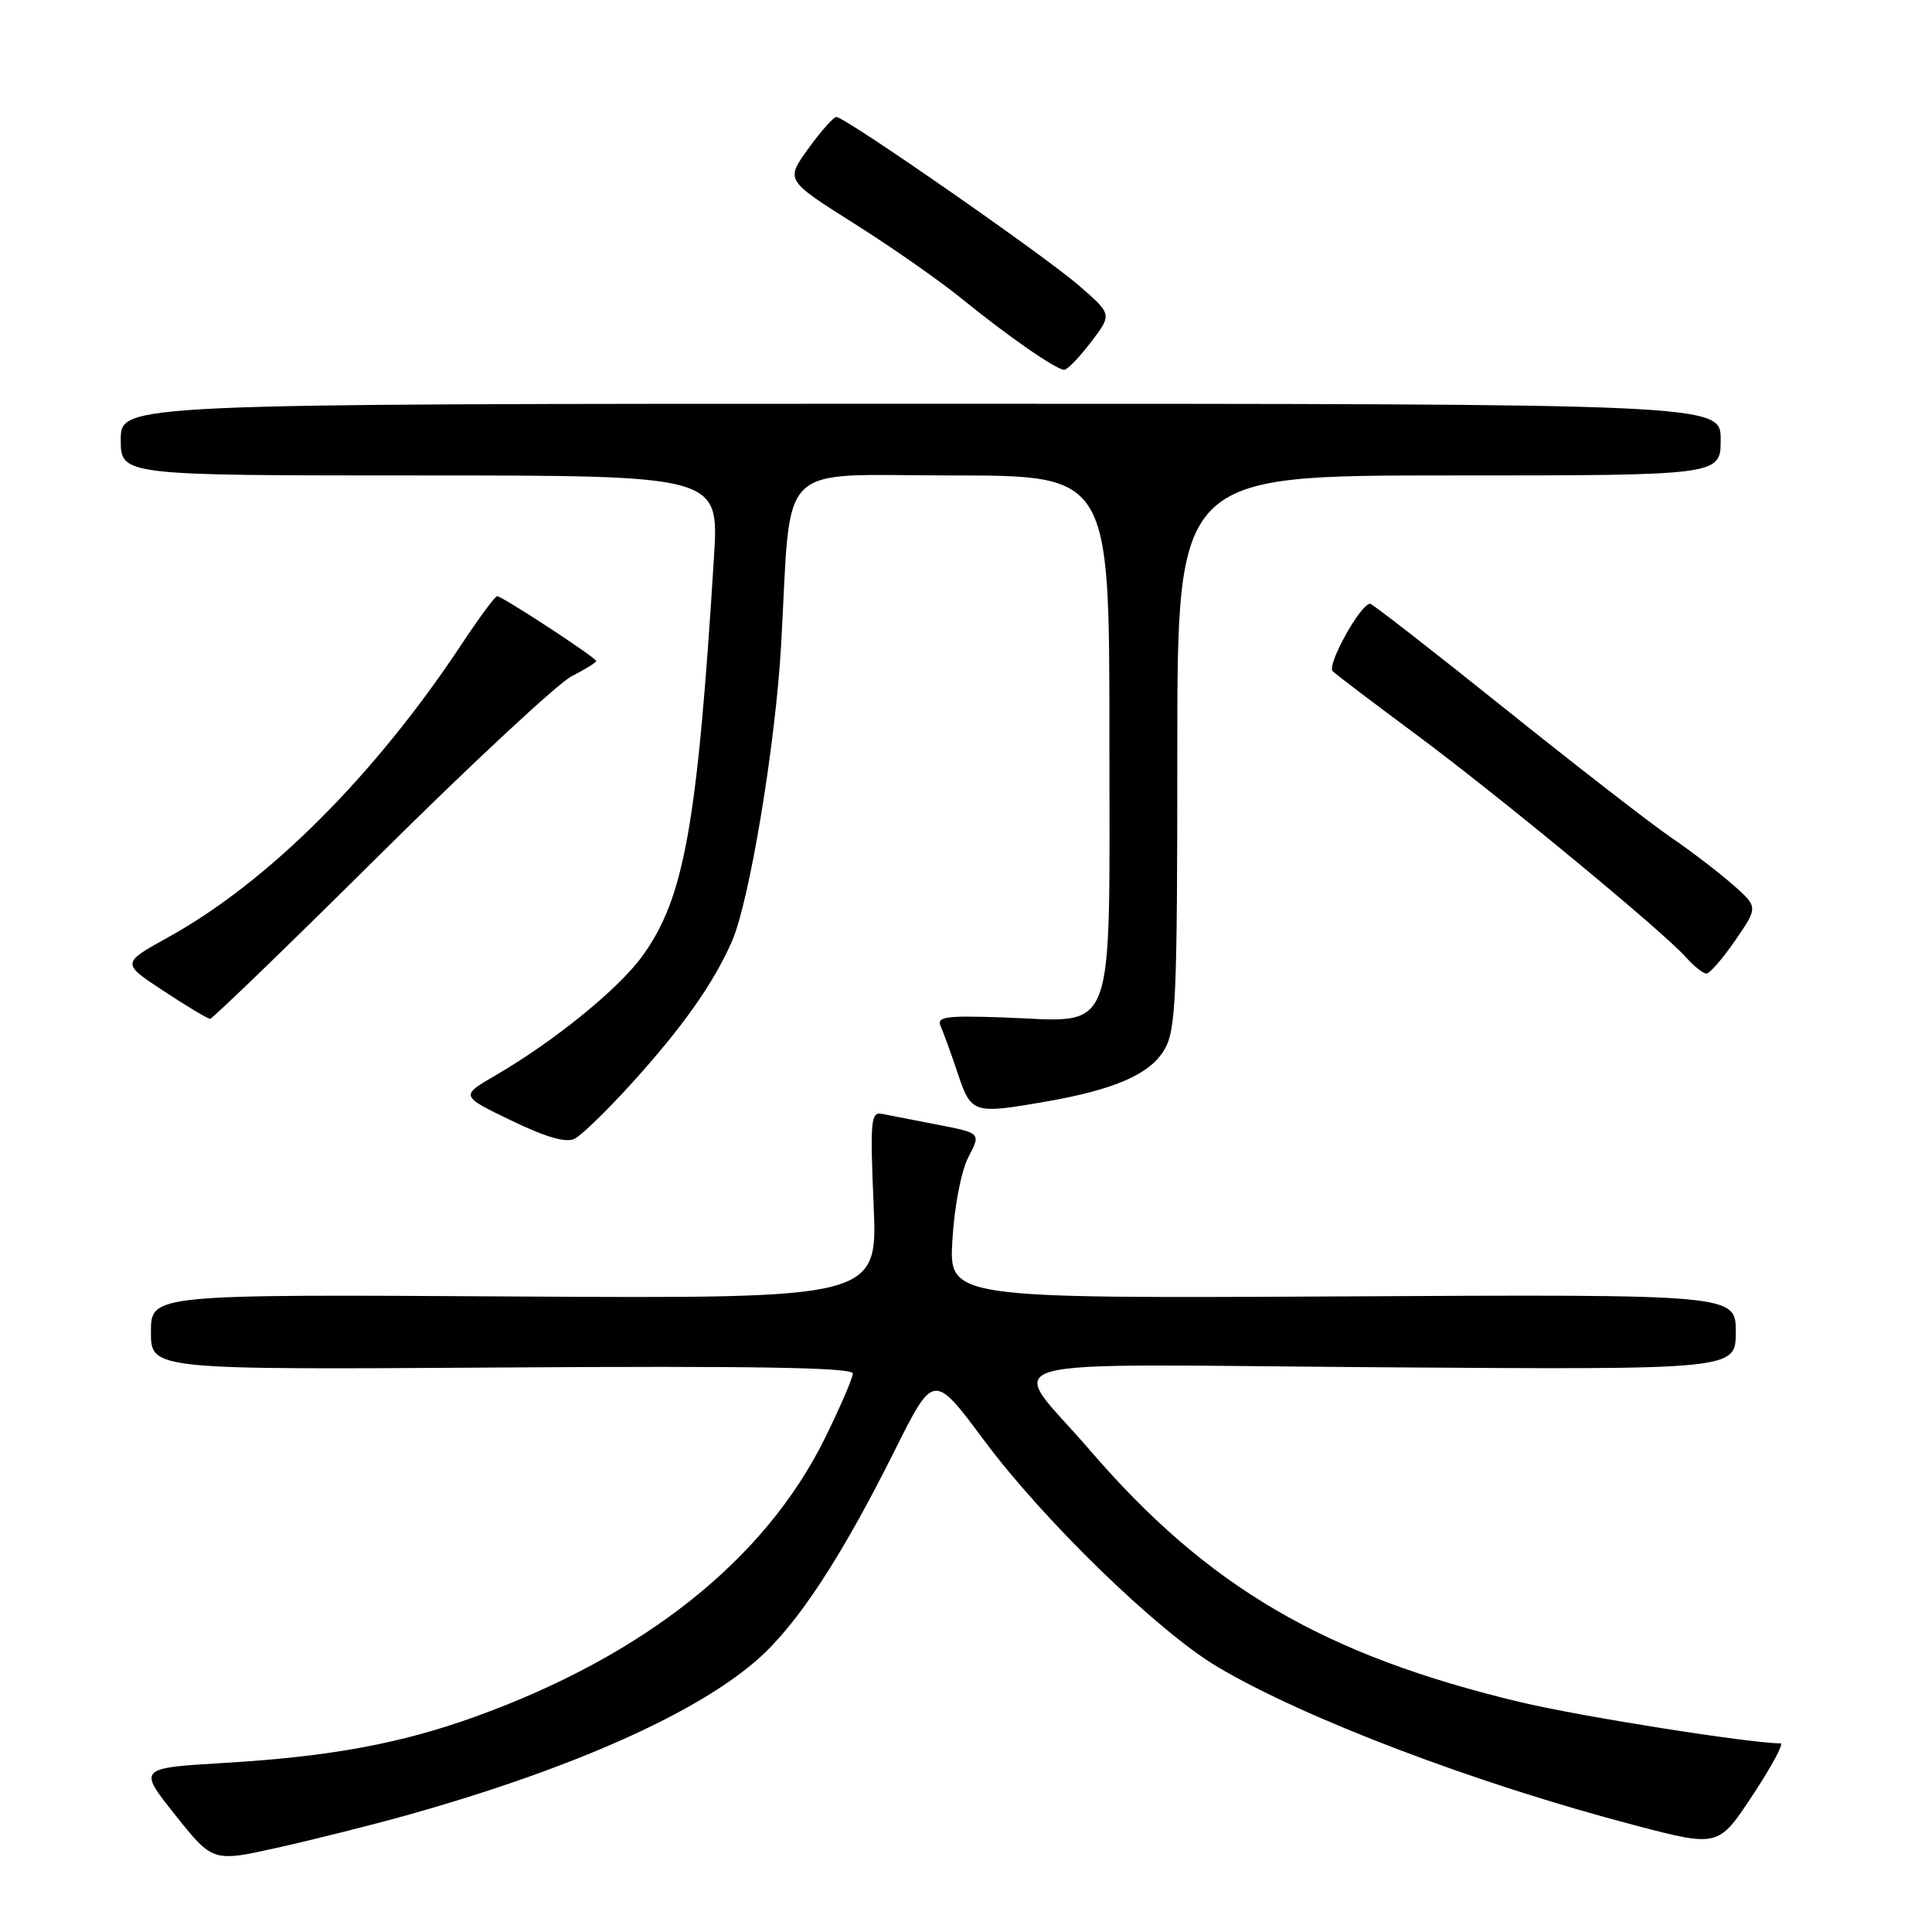 <?xml version="1.0" encoding="UTF-8" standalone="no"?>
<!DOCTYPE svg PUBLIC "-//W3C//DTD SVG 1.1//EN" "http://www.w3.org/Graphics/SVG/1.1/DTD/svg11.dtd" >
<svg xmlns="http://www.w3.org/2000/svg" xmlns:xlink="http://www.w3.org/1999/xlink" version="1.1" viewBox="0 0 256 256">
 <g >
 <path fill="currentColor"
d=" M 54.07 240.48 C 75.74 234.39 92.25 227.05 100.38 219.89 C 105.65 215.26 111.47 206.39 118.56 192.19 C 123.71 181.88 123.71 181.88 130.40 190.86 C 138.33 201.52 153.42 216.16 161.28 220.84 C 172.80 227.69 195.50 236.32 216.59 241.85 C 227.69 244.76 227.69 244.76 232.23 237.88 C 234.73 234.10 236.40 231.00 235.94 231.00 C 231.87 231.00 209.46 227.45 201.49 225.55 C 175.39 219.31 159.99 210.28 144.34 192.07 C 133.50 179.46 128.76 180.79 182.92 181.17 C 230.00 181.50 230.00 181.50 230.00 176.50 C 230.00 171.50 230.00 171.50 177.87 171.78 C 125.74 172.05 125.74 172.05 126.20 164.28 C 126.46 159.84 127.37 155.13 128.32 153.32 C 129.98 150.14 129.98 150.14 124.24 149.03 C 121.08 148.42 117.76 147.77 116.86 147.59 C 115.39 147.28 115.28 148.52 115.76 159.66 C 116.29 172.07 116.29 172.07 68.15 171.79 C 20.00 171.50 20.00 171.50 20.00 176.50 C 20.00 181.50 20.00 181.50 66.50 181.20 C 99.87 180.98 113.00 181.20 113.00 181.99 C 113.00 182.60 111.32 186.48 109.28 190.62 C 101.35 206.66 85.36 219.39 63.00 227.46 C 53.07 231.04 43.83 232.75 29.81 233.59 C 18.27 234.28 18.27 234.28 23.23 240.51 C 28.20 246.74 28.20 246.74 36.85 244.81 C 41.61 243.75 49.36 241.80 54.07 240.48 Z  M 83.50 143.77 C 90.38 136.20 94.52 130.36 96.99 124.72 C 99.31 119.42 102.75 98.67 103.50 85.50 C 104.91 60.58 102.49 63.00 126.08 63.00 C 147.00 63.00 147.00 63.00 147.00 97.48 C 147.00 138.33 148.11 135.36 133.05 134.82 C 125.27 134.55 124.07 134.71 124.65 136.00 C 125.02 136.82 126.04 139.63 126.91 142.24 C 128.70 147.56 128.95 147.64 138.57 145.97 C 147.71 144.38 152.37 142.34 154.28 139.10 C 155.82 136.49 156.00 132.37 156.00 99.60 C 156.00 63.00 156.00 63.00 192.00 63.00 C 228.00 63.00 228.00 63.00 228.00 58.25 C 228.00 53.50 228.00 53.50 122.00 53.50 C 16.00 53.50 16.00 53.50 16.00 58.25 C 16.00 63.00 16.00 63.00 55.64 63.00 C 95.27 63.00 95.27 63.00 94.61 73.75 C 92.40 109.39 90.67 119.02 85.11 126.69 C 81.95 131.05 73.46 137.95 65.74 142.44 C 60.97 145.21 60.97 145.21 67.74 148.47 C 72.36 150.70 75.02 151.47 76.15 150.89 C 77.06 150.42 80.36 147.22 83.50 143.77 Z  M 50.45 113.13 C 62.58 101.10 73.96 90.52 75.75 89.60 C 77.54 88.69 79.00 87.79 79.00 87.59 C 79.00 87.15 66.55 79.00 65.87 79.00 C 65.60 79.00 63.49 81.85 61.19 85.33 C 49.62 102.80 35.54 116.86 22.29 124.19 C 16.08 127.63 16.08 127.63 21.68 131.31 C 24.76 133.34 27.53 135.00 27.84 135.00 C 28.15 135.00 38.33 125.16 50.45 113.13 Z  M 229.94 124.59 C 232.97 120.18 232.97 120.18 229.58 117.20 C 227.71 115.56 224.01 112.73 221.34 110.91 C 218.68 109.09 208.75 101.39 199.29 93.80 C 189.82 86.21 181.84 80.00 181.55 80.00 C 180.28 80.00 175.76 88.15 176.59 88.94 C 177.09 89.42 182.00 93.14 187.50 97.22 C 198.46 105.34 220.38 123.43 223.40 126.85 C 224.45 128.03 225.67 129.00 226.11 129.00 C 226.55 129.00 228.27 127.02 229.94 124.59 Z  M 144.56 45.33 C 147.37 41.65 147.37 41.65 142.93 37.81 C 138.26 33.76 111.98 15.50 110.82 15.50 C 110.45 15.50 108.78 17.38 107.11 19.69 C 104.08 23.87 104.08 23.87 113.12 29.58 C 118.09 32.71 124.52 37.20 127.40 39.55 C 133.50 44.52 139.96 49.00 141.02 49.00 C 141.43 49.00 143.02 47.35 144.56 45.33 Z "/>
</g>
</svg>